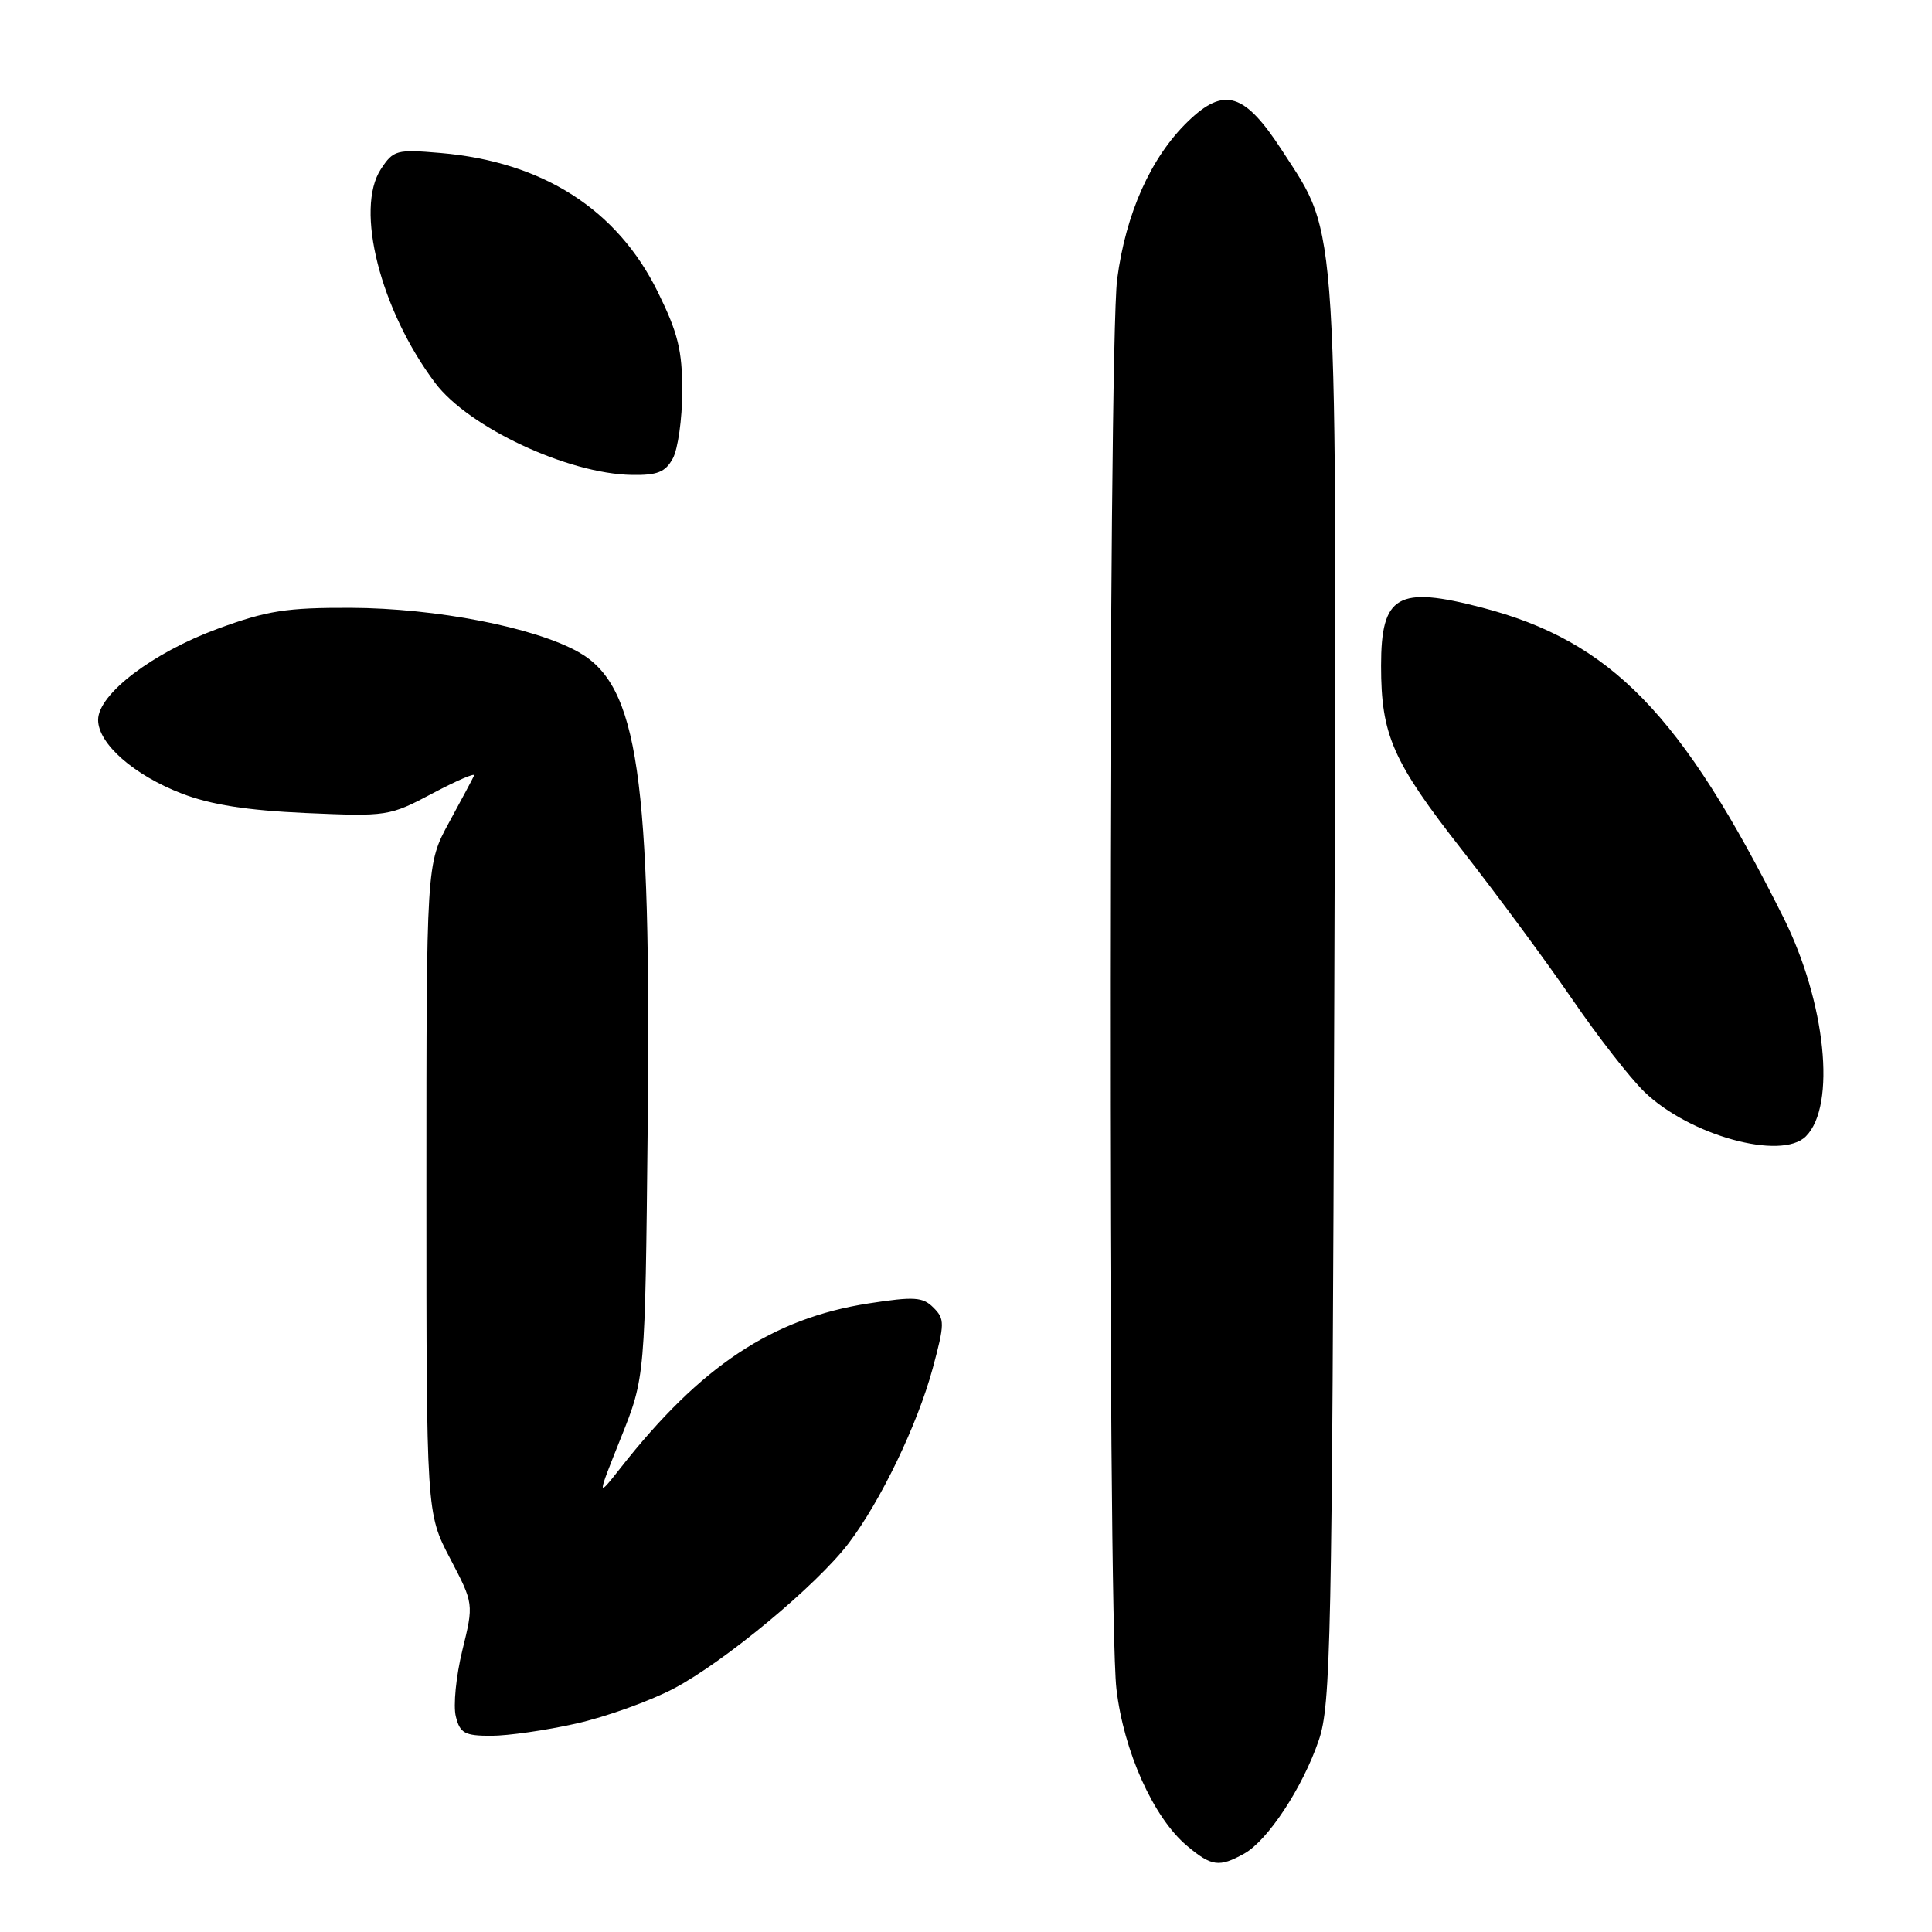 <?xml version="1.0" encoding="UTF-8" standalone="no"?>
<!DOCTYPE svg PUBLIC "-//W3C//DTD SVG 1.1//EN" "http://www.w3.org/Graphics/SVG/1.1/DTD/svg11.dtd" >
<svg xmlns="http://www.w3.org/2000/svg" xmlns:xlink="http://www.w3.org/1999/xlink" version="1.1" viewBox="0 0 256 256">
 <g >
 <path fill="currentColor"
d=" M 164.86 245.62 C 167.99 243.88 172.61 236.86 174.75 230.58 C 176.34 225.93 176.51 217.58 176.80 132.00 C 177.14 27.15 177.41 31.59 169.92 20.00 C 164.92 12.27 162.22 11.43 157.39 16.11 C 152.49 20.86 149.17 28.28 148.03 37.00 C 146.84 46.24 146.74 213.51 147.93 223.76 C 148.89 232.06 152.83 240.84 157.28 244.58 C 160.54 247.32 161.54 247.46 164.86 245.62 Z  M 76.30 228.39 C 80.26 227.51 86.10 225.41 89.28 223.74 C 96.01 220.19 108.21 210.06 112.44 204.50 C 116.69 198.91 121.56 188.79 123.58 181.35 C 125.19 175.38 125.20 174.77 123.69 173.27 C 122.28 171.85 121.15 171.78 115.10 172.71 C 102.35 174.69 92.87 180.97 82.23 194.50 C 79.08 198.50 79.08 198.50 82.28 190.50 C 85.48 182.50 85.48 182.50 85.82 149.50 C 86.30 102.73 84.57 90.84 76.63 86.39 C 70.77 83.11 57.80 80.59 46.50 80.54 C 37.95 80.51 35.39 80.91 28.86 83.31 C 20.19 86.50 13.00 91.98 13.00 95.39 C 13.00 98.54 17.74 102.71 24.09 105.15 C 27.93 106.63 32.70 107.38 40.50 107.73 C 51.30 108.20 51.60 108.16 57.33 105.12 C 60.54 103.42 63.01 102.36 62.82 102.76 C 62.64 103.17 61.14 105.97 59.49 109.00 C 56.50 114.50 56.50 114.50 56.50 157.50 C 56.50 200.50 56.50 200.50 59.64 206.50 C 62.78 212.50 62.78 212.50 61.26 218.69 C 60.43 222.09 60.04 226.03 60.40 227.44 C 60.95 229.66 61.58 230.00 65.07 230.00 C 67.29 230.00 72.34 229.28 76.30 228.39 Z  M 239.29 150.57 C 243.34 146.52 241.93 132.81 236.31 121.57 C 222.81 94.57 213.46 84.96 196.37 80.51 C 185.18 77.59 183.00 78.85 183.00 88.21 C 183.00 97.41 184.53 100.88 193.75 112.66 C 198.41 118.62 204.98 127.52 208.34 132.42 C 211.70 137.33 215.99 142.83 217.86 144.65 C 223.83 150.45 236.04 153.82 239.29 150.57 Z  M 89.15 60.75 C 89.83 59.51 90.39 55.53 90.40 51.89 C 90.41 46.43 89.84 44.13 87.16 38.68 C 81.78 27.74 71.91 21.43 58.36 20.27 C 52.54 19.77 52.12 19.89 50.47 22.41 C 47.01 27.69 50.40 41.07 57.65 50.73 C 62.06 56.61 75.25 62.79 83.71 62.93 C 87.10 62.99 88.17 62.56 89.15 60.75 Z "/>
</g>
</svg>